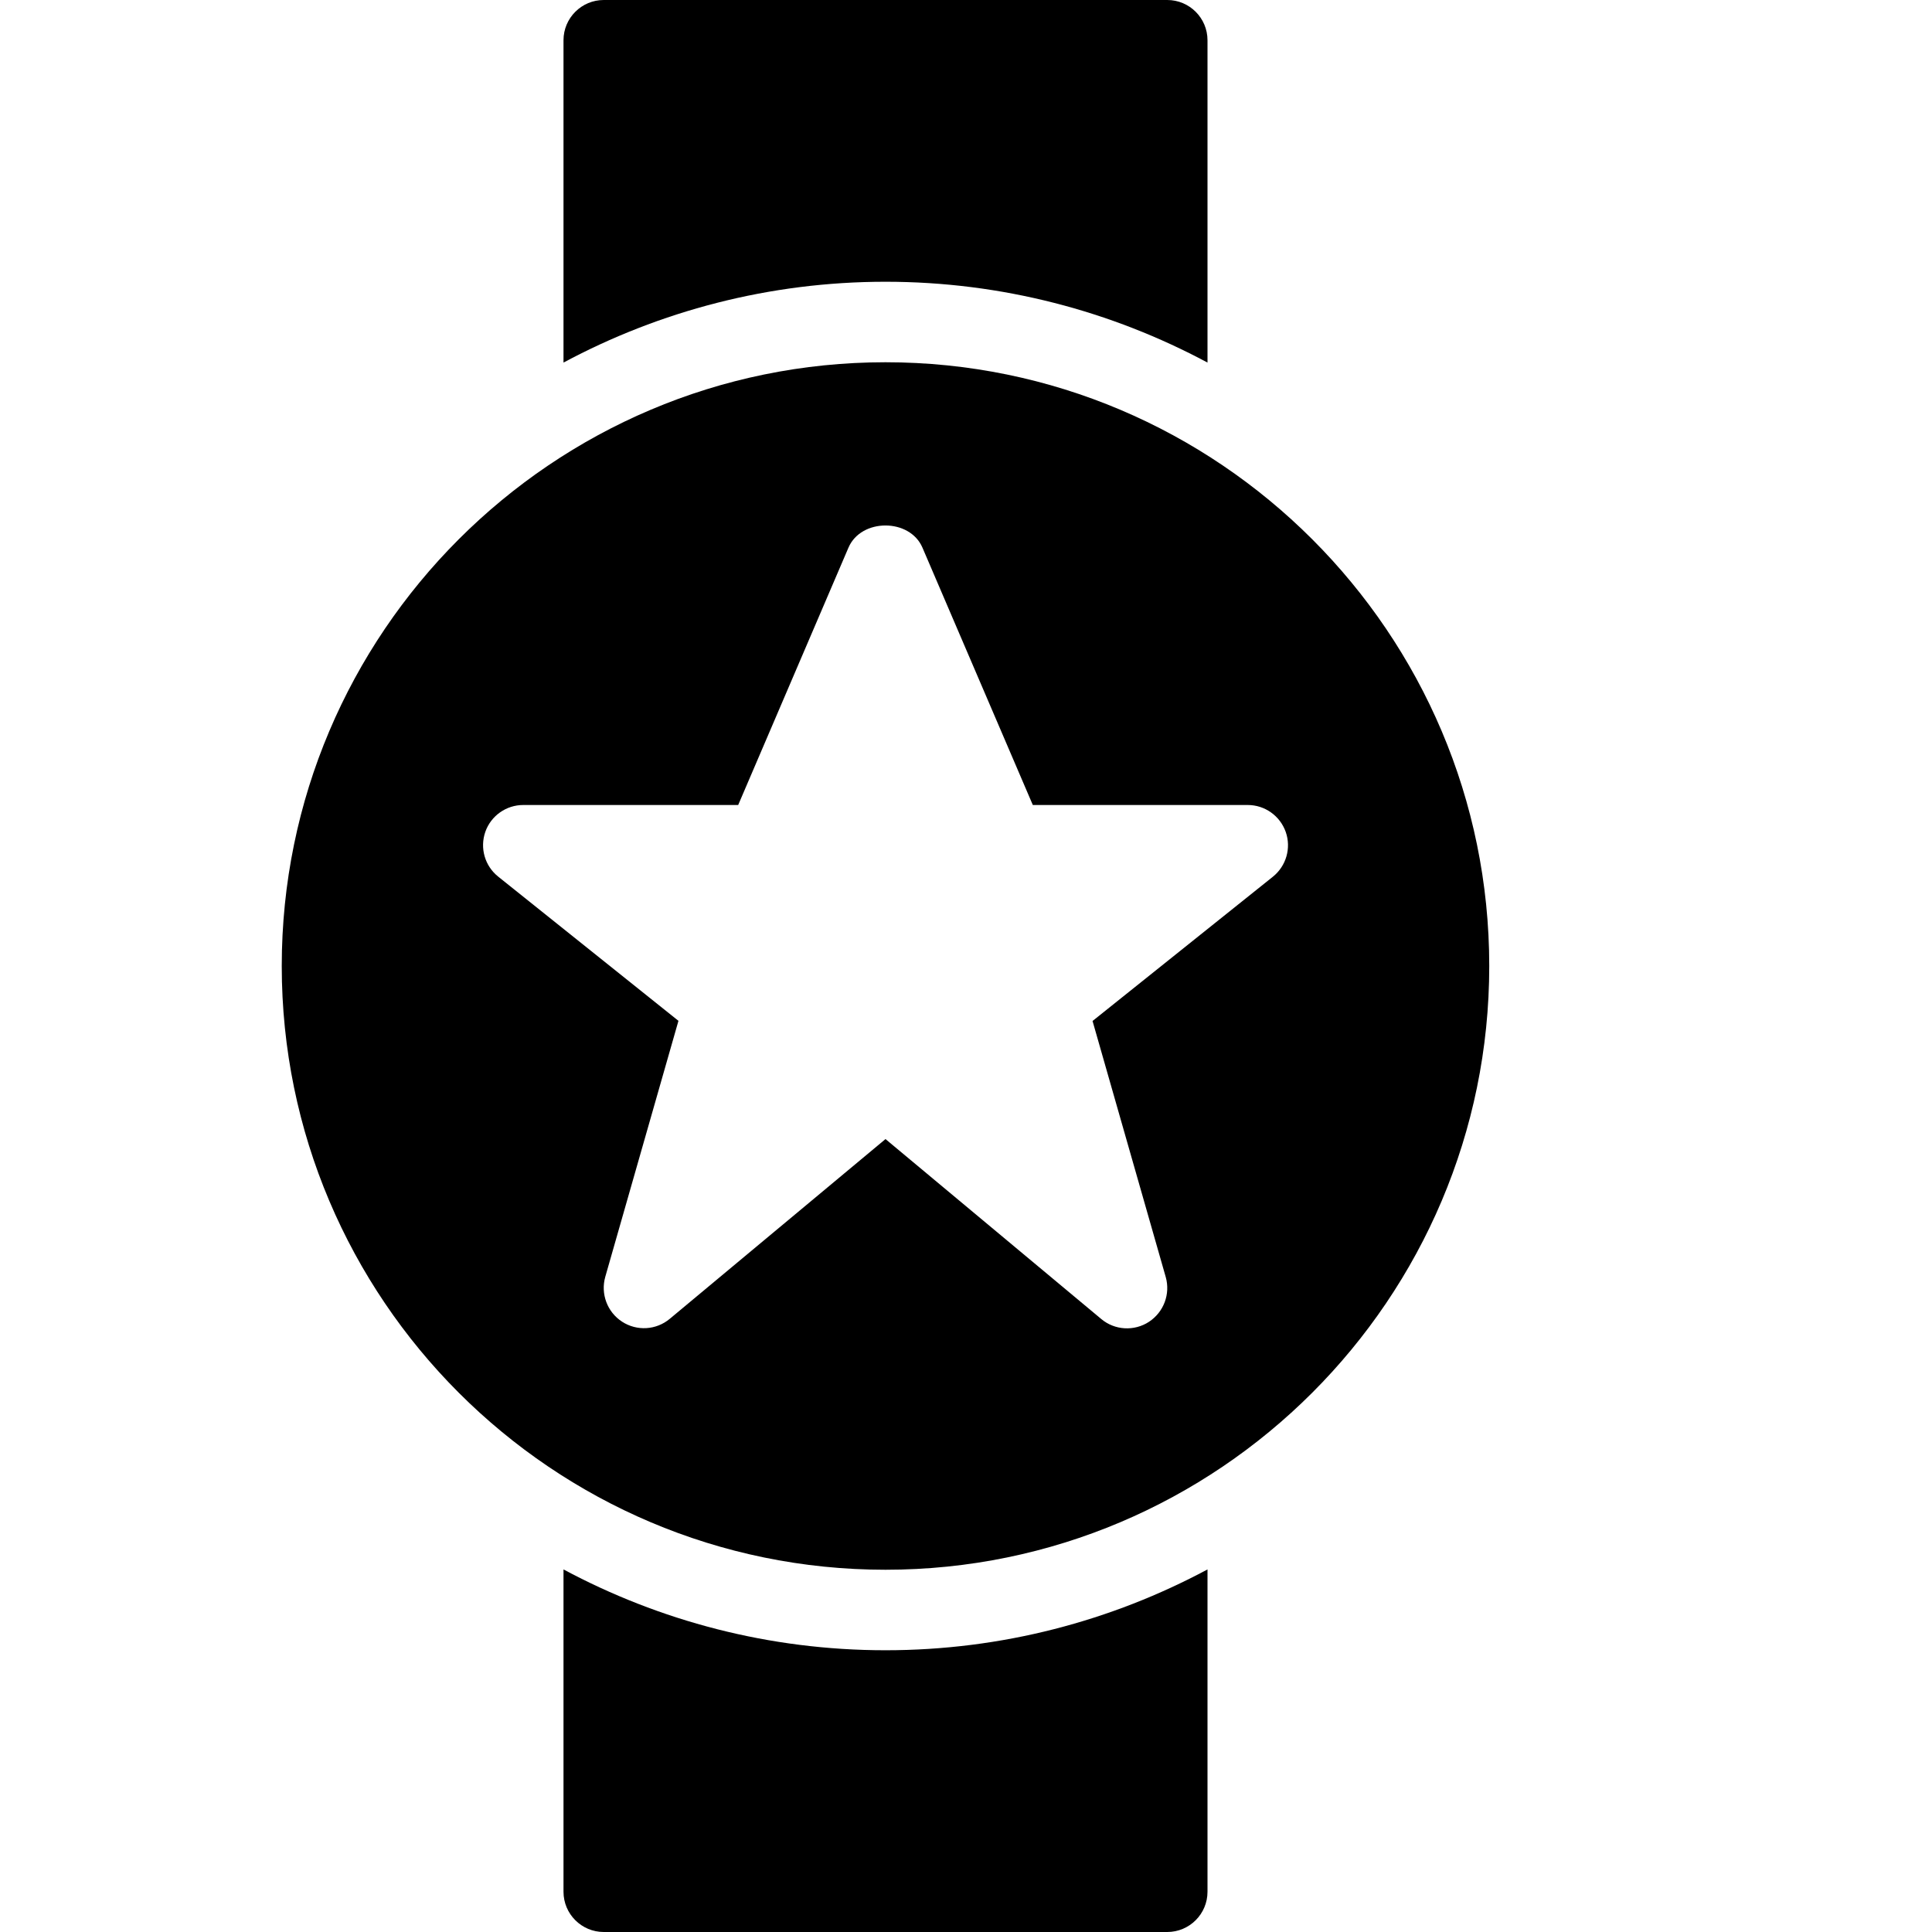 <?xml version="1.0" encoding="utf-8"?>
<!-- Generator: Adobe Illustrator 19.2.1, SVG Export Plug-In . SVG Version: 6.00 Build 0)  -->
<svg version="1.1" xmlns="http://www.w3.org/2000/svg" xmlns:xlink="http://www.w3.org/1999/xlink" x="0px" y="0px" width="24px"
	 height="24px" viewBox="0 0 24 24" enable-background="new 0 0 24 24" xml:space="preserve">
<g id="Filled_Icons_1_">
	<g id="Filled_Icons">
	</g>
	<g id="New_icons">
		<g>
			<g>
				<path d="M11,3.5c1.445,0,2.807,0.365,4,1.004V0.5C15,0.224,14.776,0,14.5,0h-7C7.224,0,7,0.224,7,0.5v4.004
					C8.193,3.865,9.555,3.5,11,3.5z"/>
				<path d="M11,20.5c-1.445,0-2.807-0.365-4-1.004V23.5C7,23.776,7.224,24,7.5,24h7c0.276,0,0.5-0.224,0.5-0.5v-4.004
					C13.807,20.135,12.445,20.5,11,20.5z"/>
			</g>
			<path d="M11,4.5c-4.136,0-7.5,3.364-7.5,7.5s3.364,7.5,7.5,7.5s7.5-3.364,7.5-7.5S15.136,4.5,11,4.5z M15.812,10.891l-2.24,1.792
				l0.909,3.18c0.06,0.211-0.024,0.436-0.208,0.557c-0.182,0.119-0.424,0.107-0.593-0.035L11,14.15l-2.68,2.233
				c-0.169,0.141-0.409,0.155-0.593,0.035c-0.184-0.12-0.268-0.346-0.208-0.557l0.909-3.18l-2.24-1.792
				c-0.166-0.133-0.229-0.355-0.159-0.556C6.099,10.134,6.288,10,6.5,10h2.67l1.37-3.197c0.157-0.367,0.762-0.367,0.919,0L12.83,10
				h2.67c0.212,0,0.401,0.134,0.472,0.335C16.042,10.535,15.978,10.758,15.812,10.891z"/>
		</g>
	</g>
</g>
<g id="Invisible_Shape">
	<rect fill="none" width="24" height="24"/>
</g>
</svg>
